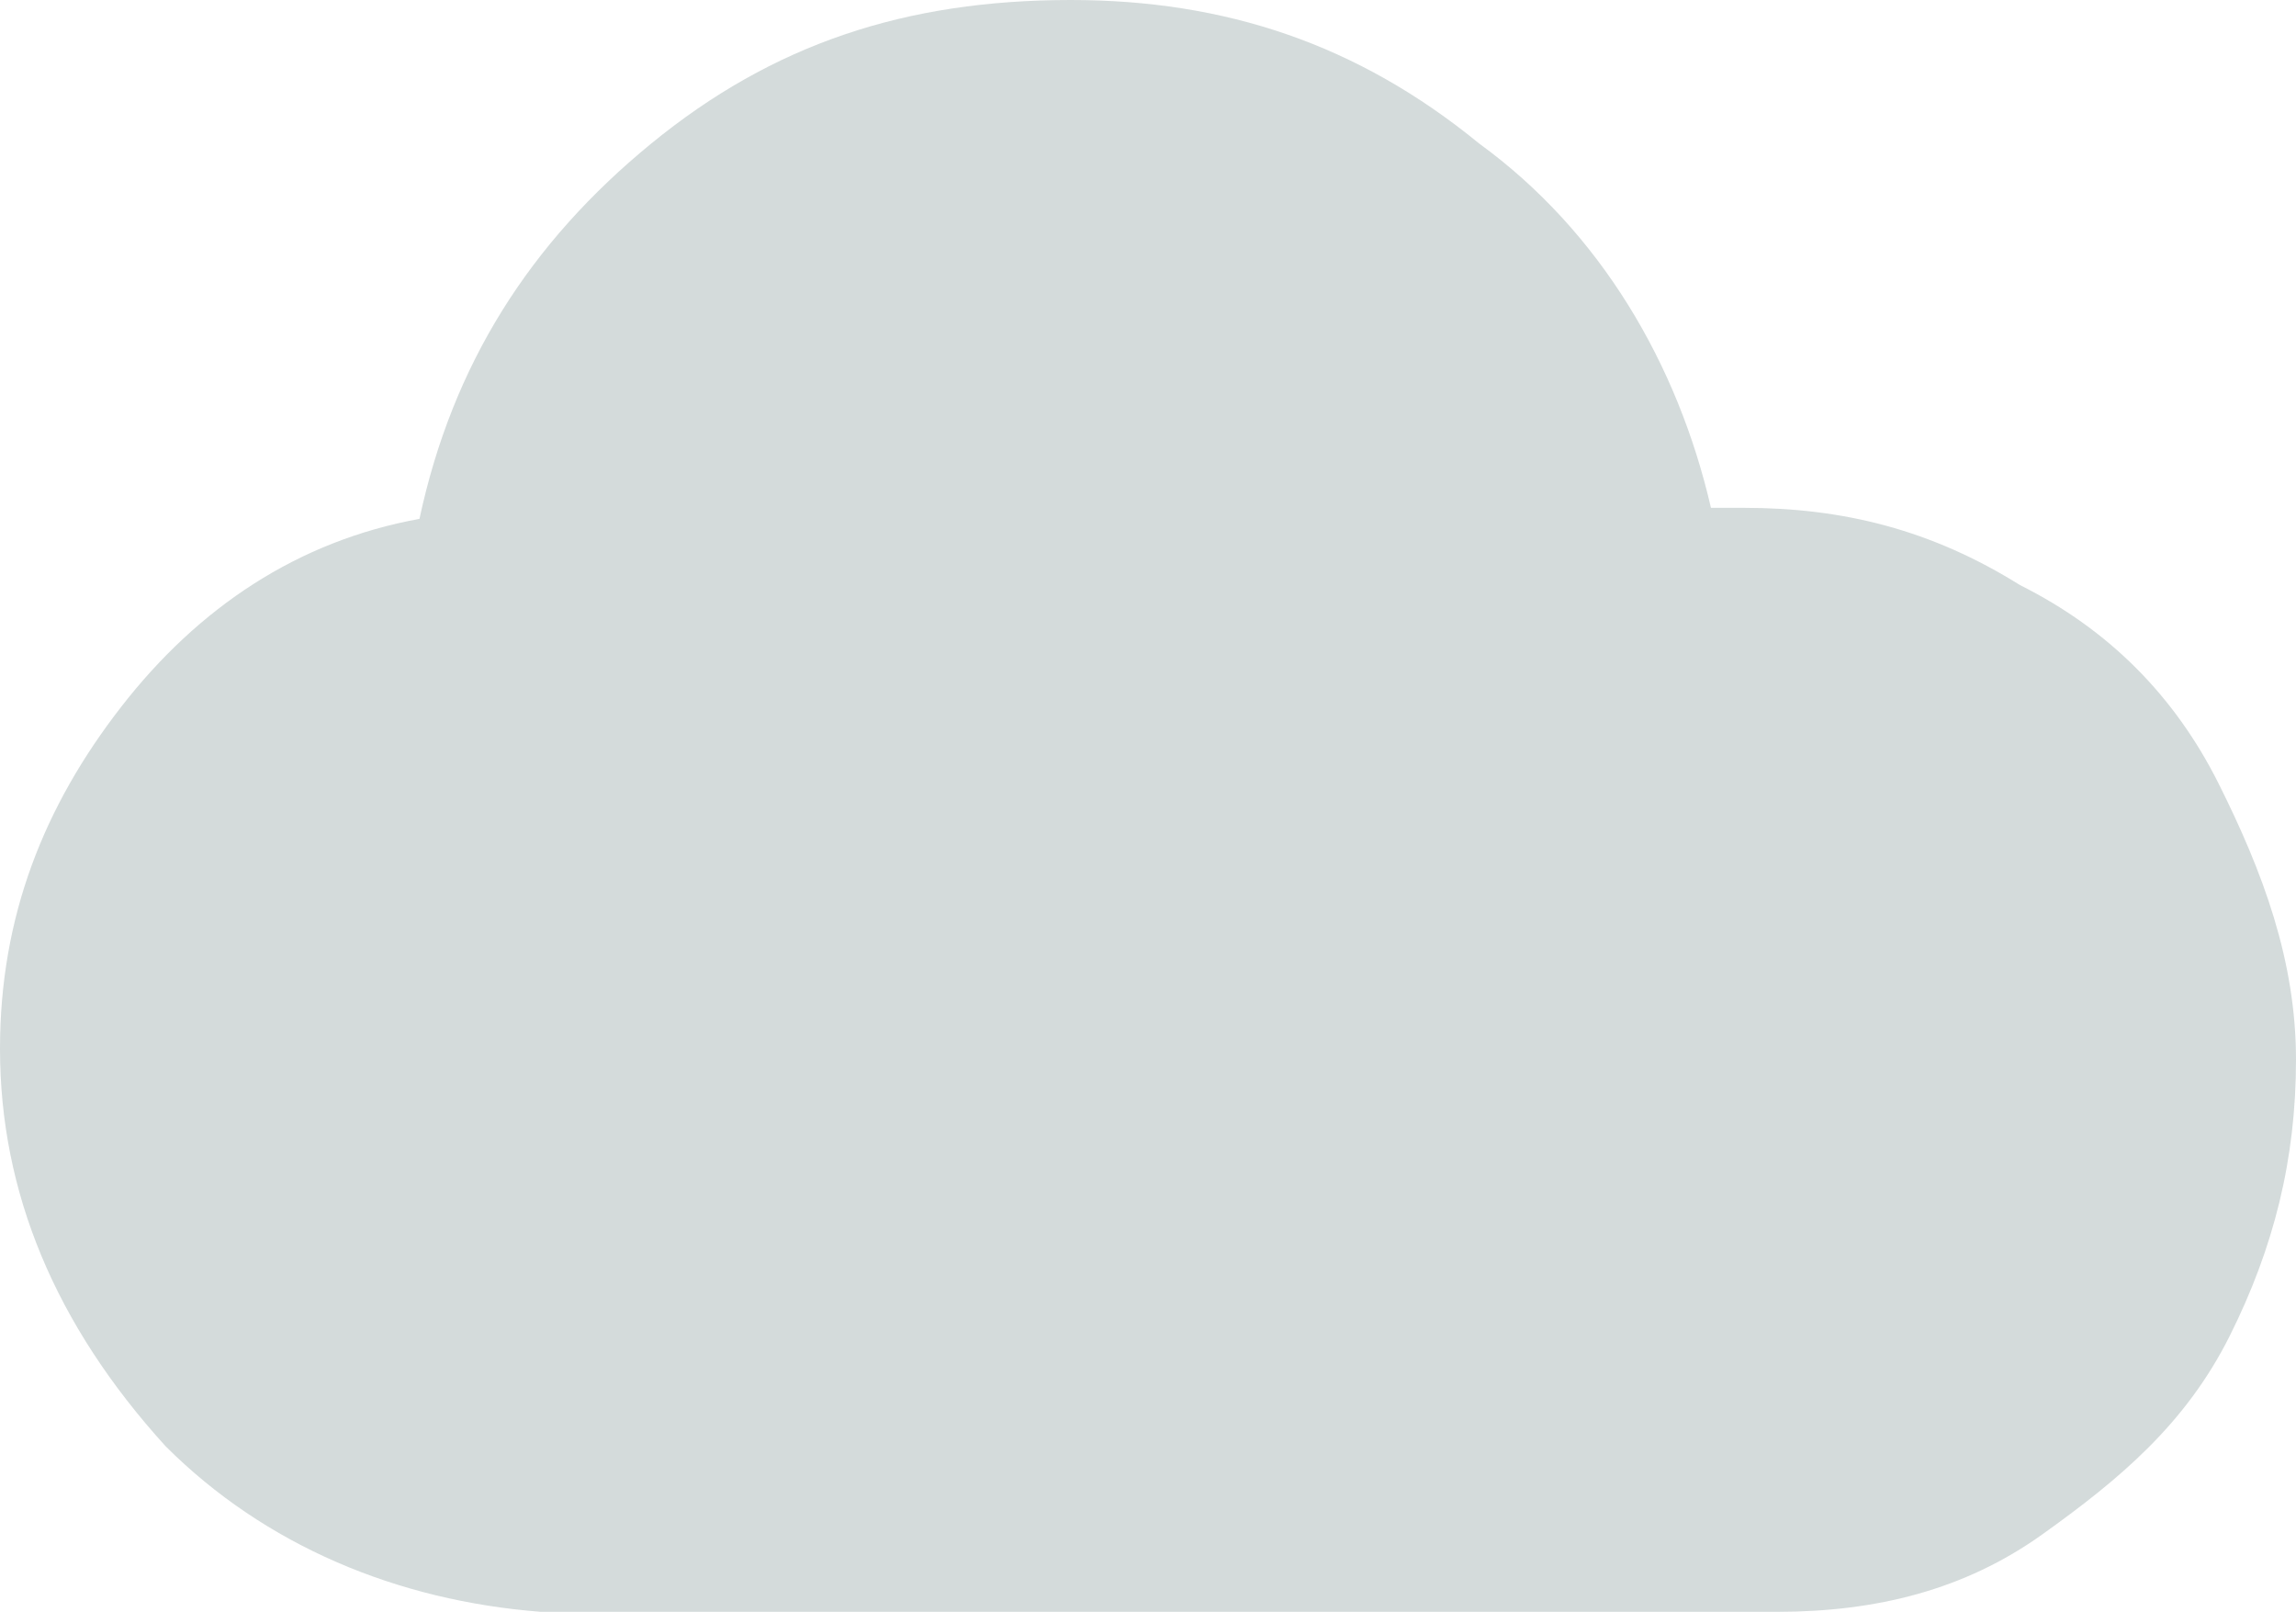<svg version="1.1" xmlns="http://www.w3.org/2000/svg" xmlns:xlink="http://www.w3.org/1999/xlink" x="0px" y="0px"
	 viewBox="-168.4 186.9 20.8 14.6" style="enable-background:new -168.4 186.9 20.8 14.6;" xml:space="preserve">
<path style="fill:#d4dbdb;" d="M-168.4,196.4c0-1.2,0.4-2.2,1.1-3.1c0.7-0.9,1.6-1.5,2.7-1.7c0.3-1.4,1-2.5,2.1-3.4s2.3-1.3,3.8-1.3
	c1.4,0,2.6,0.4,3.7,1.3c1.1,0.8,1.8,2,2.1,3.3h0.3c0.9,0,1.7,0.2,2.5,0.7c0.8,0.4,1.4,1,1.8,1.8c0.4,0.8,0.7,1.6,0.7,2.5
	s-0.2,1.7-0.6,2.5c-0.4,0.8-1,1.3-1.7,1.8c-0.7,0.5-1.5,0.7-2.4,0.7h-11.2c-1.3-0.1-2.5-0.6-3.4-1.5
	C-167.9,198.9-168.4,197.7-168.4,196.4z"/>
</svg>
